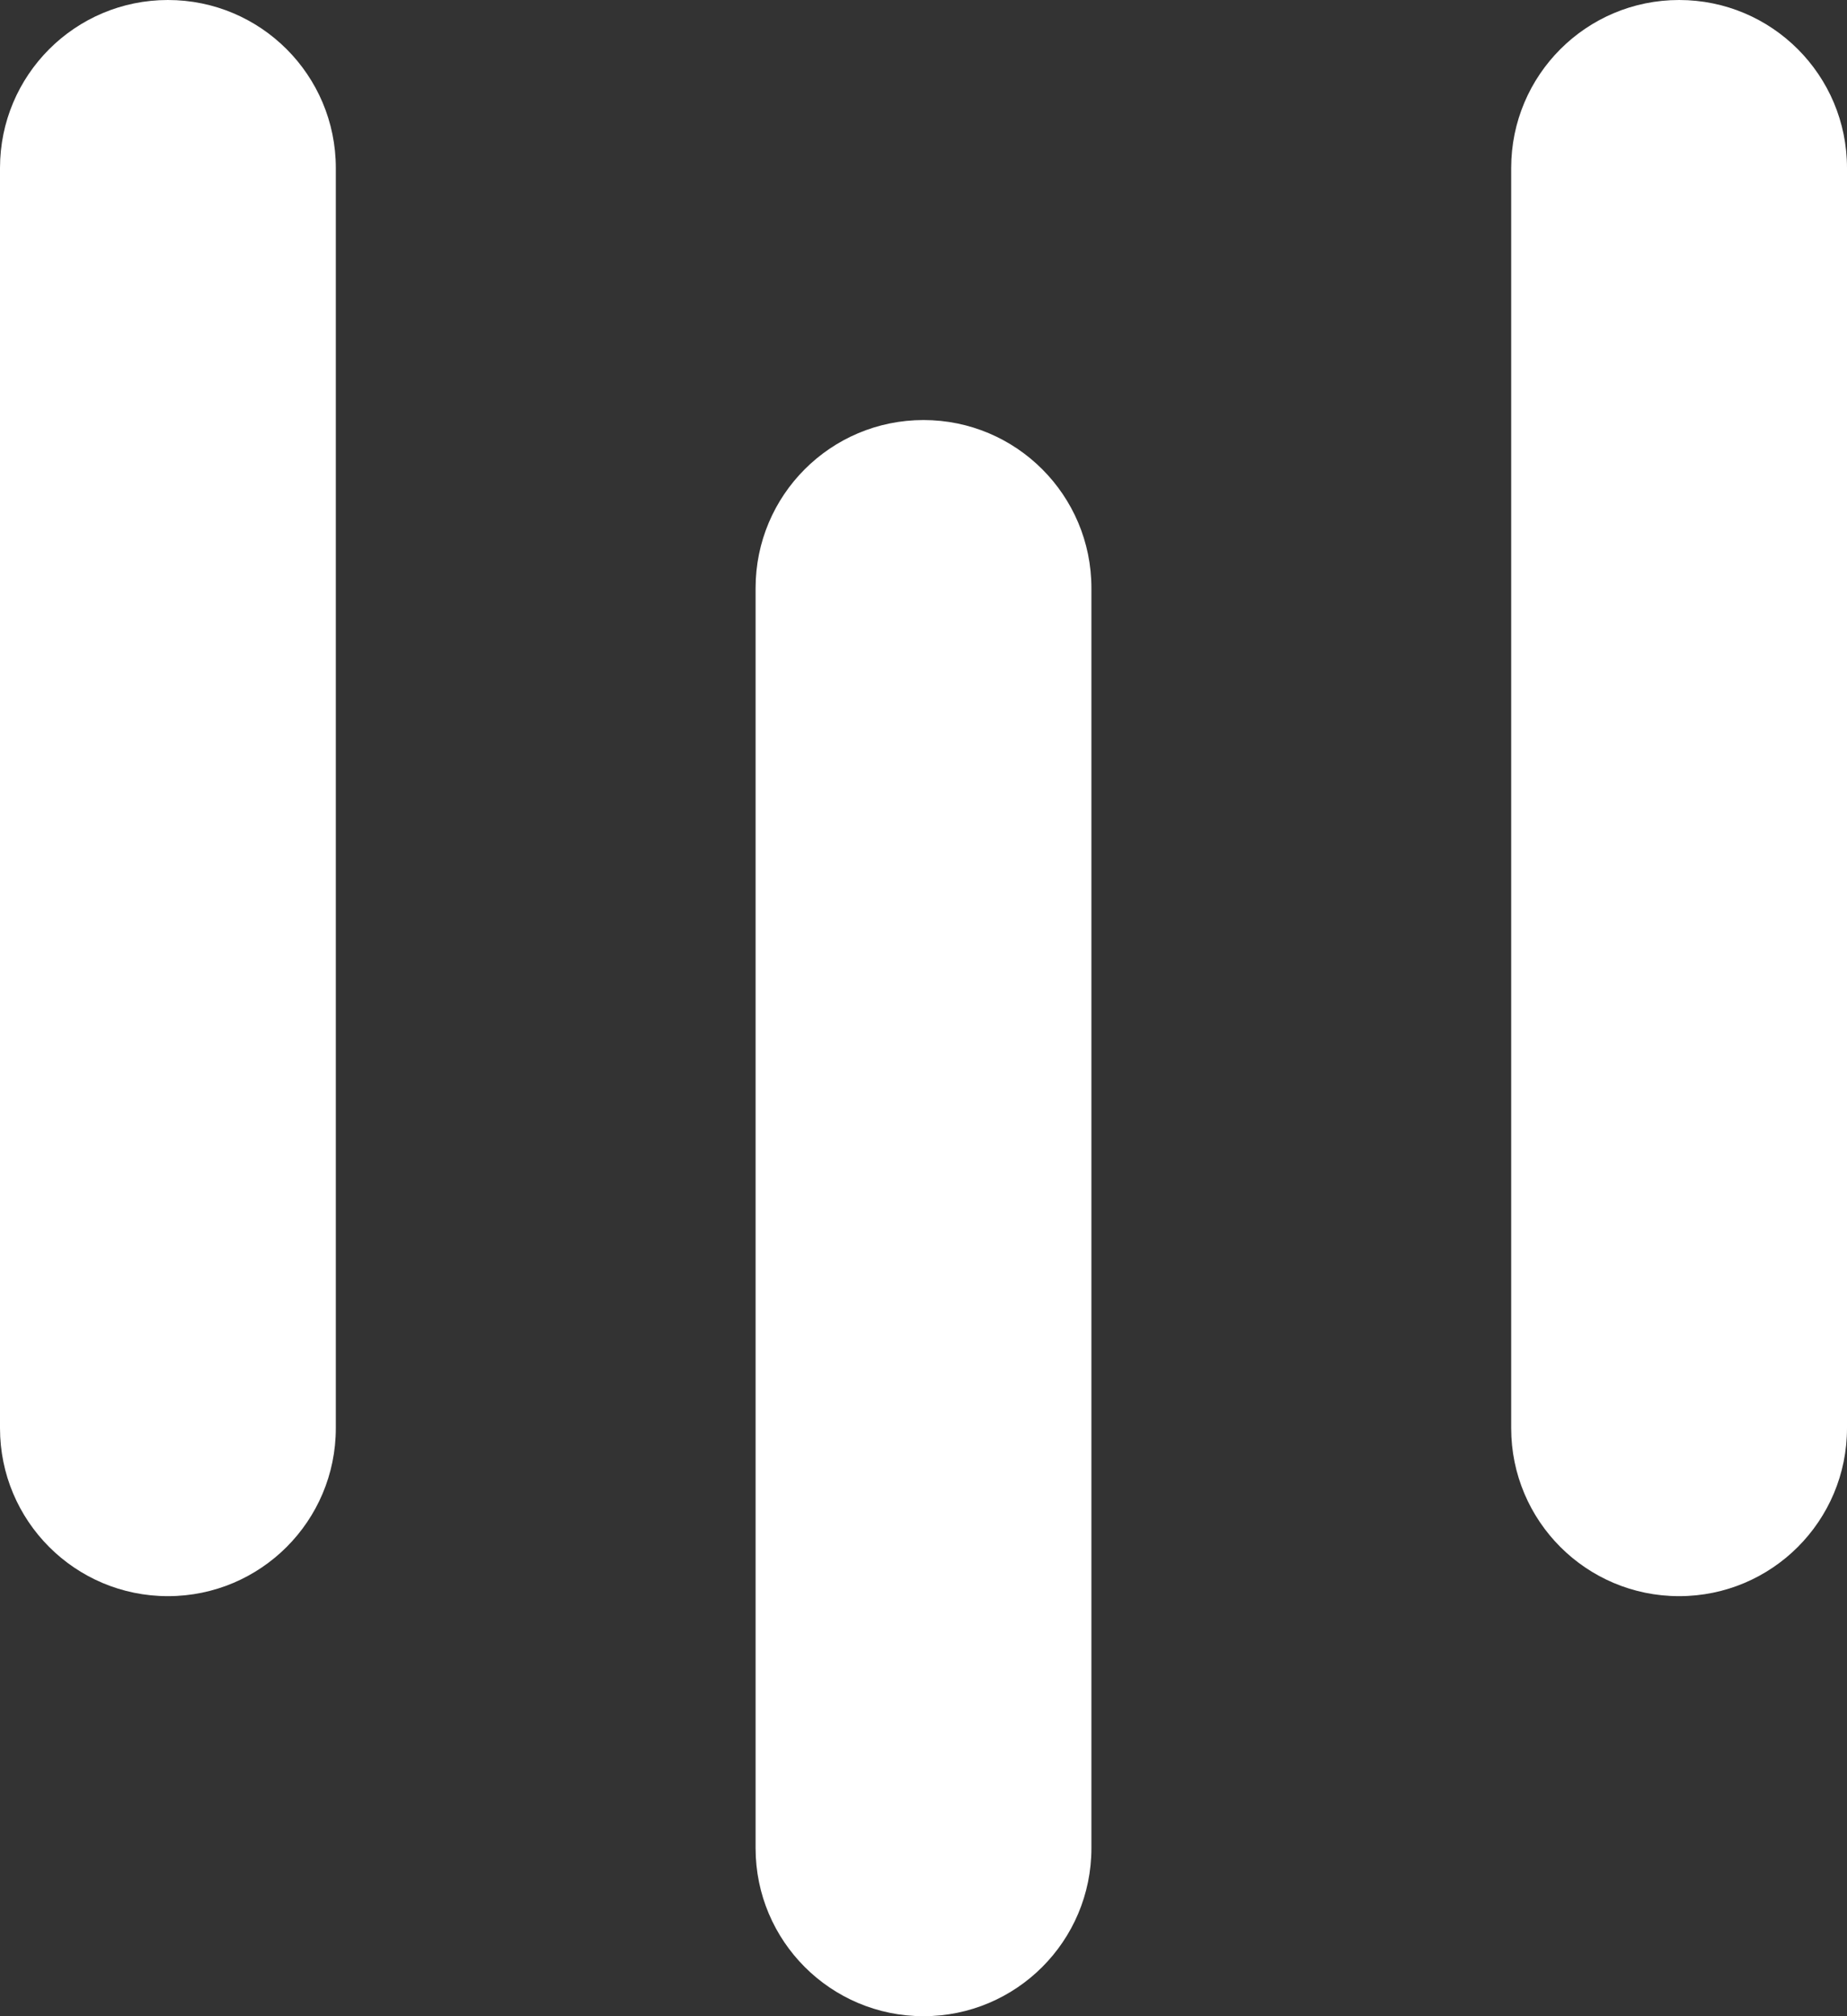 <svg width="22" height="24" viewBox="0 0 22 24" fill="none" xmlns="http://www.w3.org/2000/svg">
<rect x="0" y="0" width="22" height="24" fill="#333333" stroke="none"/>
<path fill-rule="evenodd" clip-rule="evenodd" d="M0 2C0 0.895 0.895 0 2 0C3.105 0 4 0.895 4 2V17C4 18.105 3.105 19 2 19C0.895 19 0 18.105 0 17V2ZM9 7C9 5.895 9.895 5 11 5C12.105 5 13 5.895 13 7V22C13 23.105 12.105 24 11 24C9.895 24 9 23.105 9 22V7ZM20 0C18.895 0 18 0.895 18 2V17C18 18.105 18.895 19 20 19C21.105 19 22 18.105 22 17V2C22 0.895 21.105 0 20 0Z" fill="white"/>
</svg>

